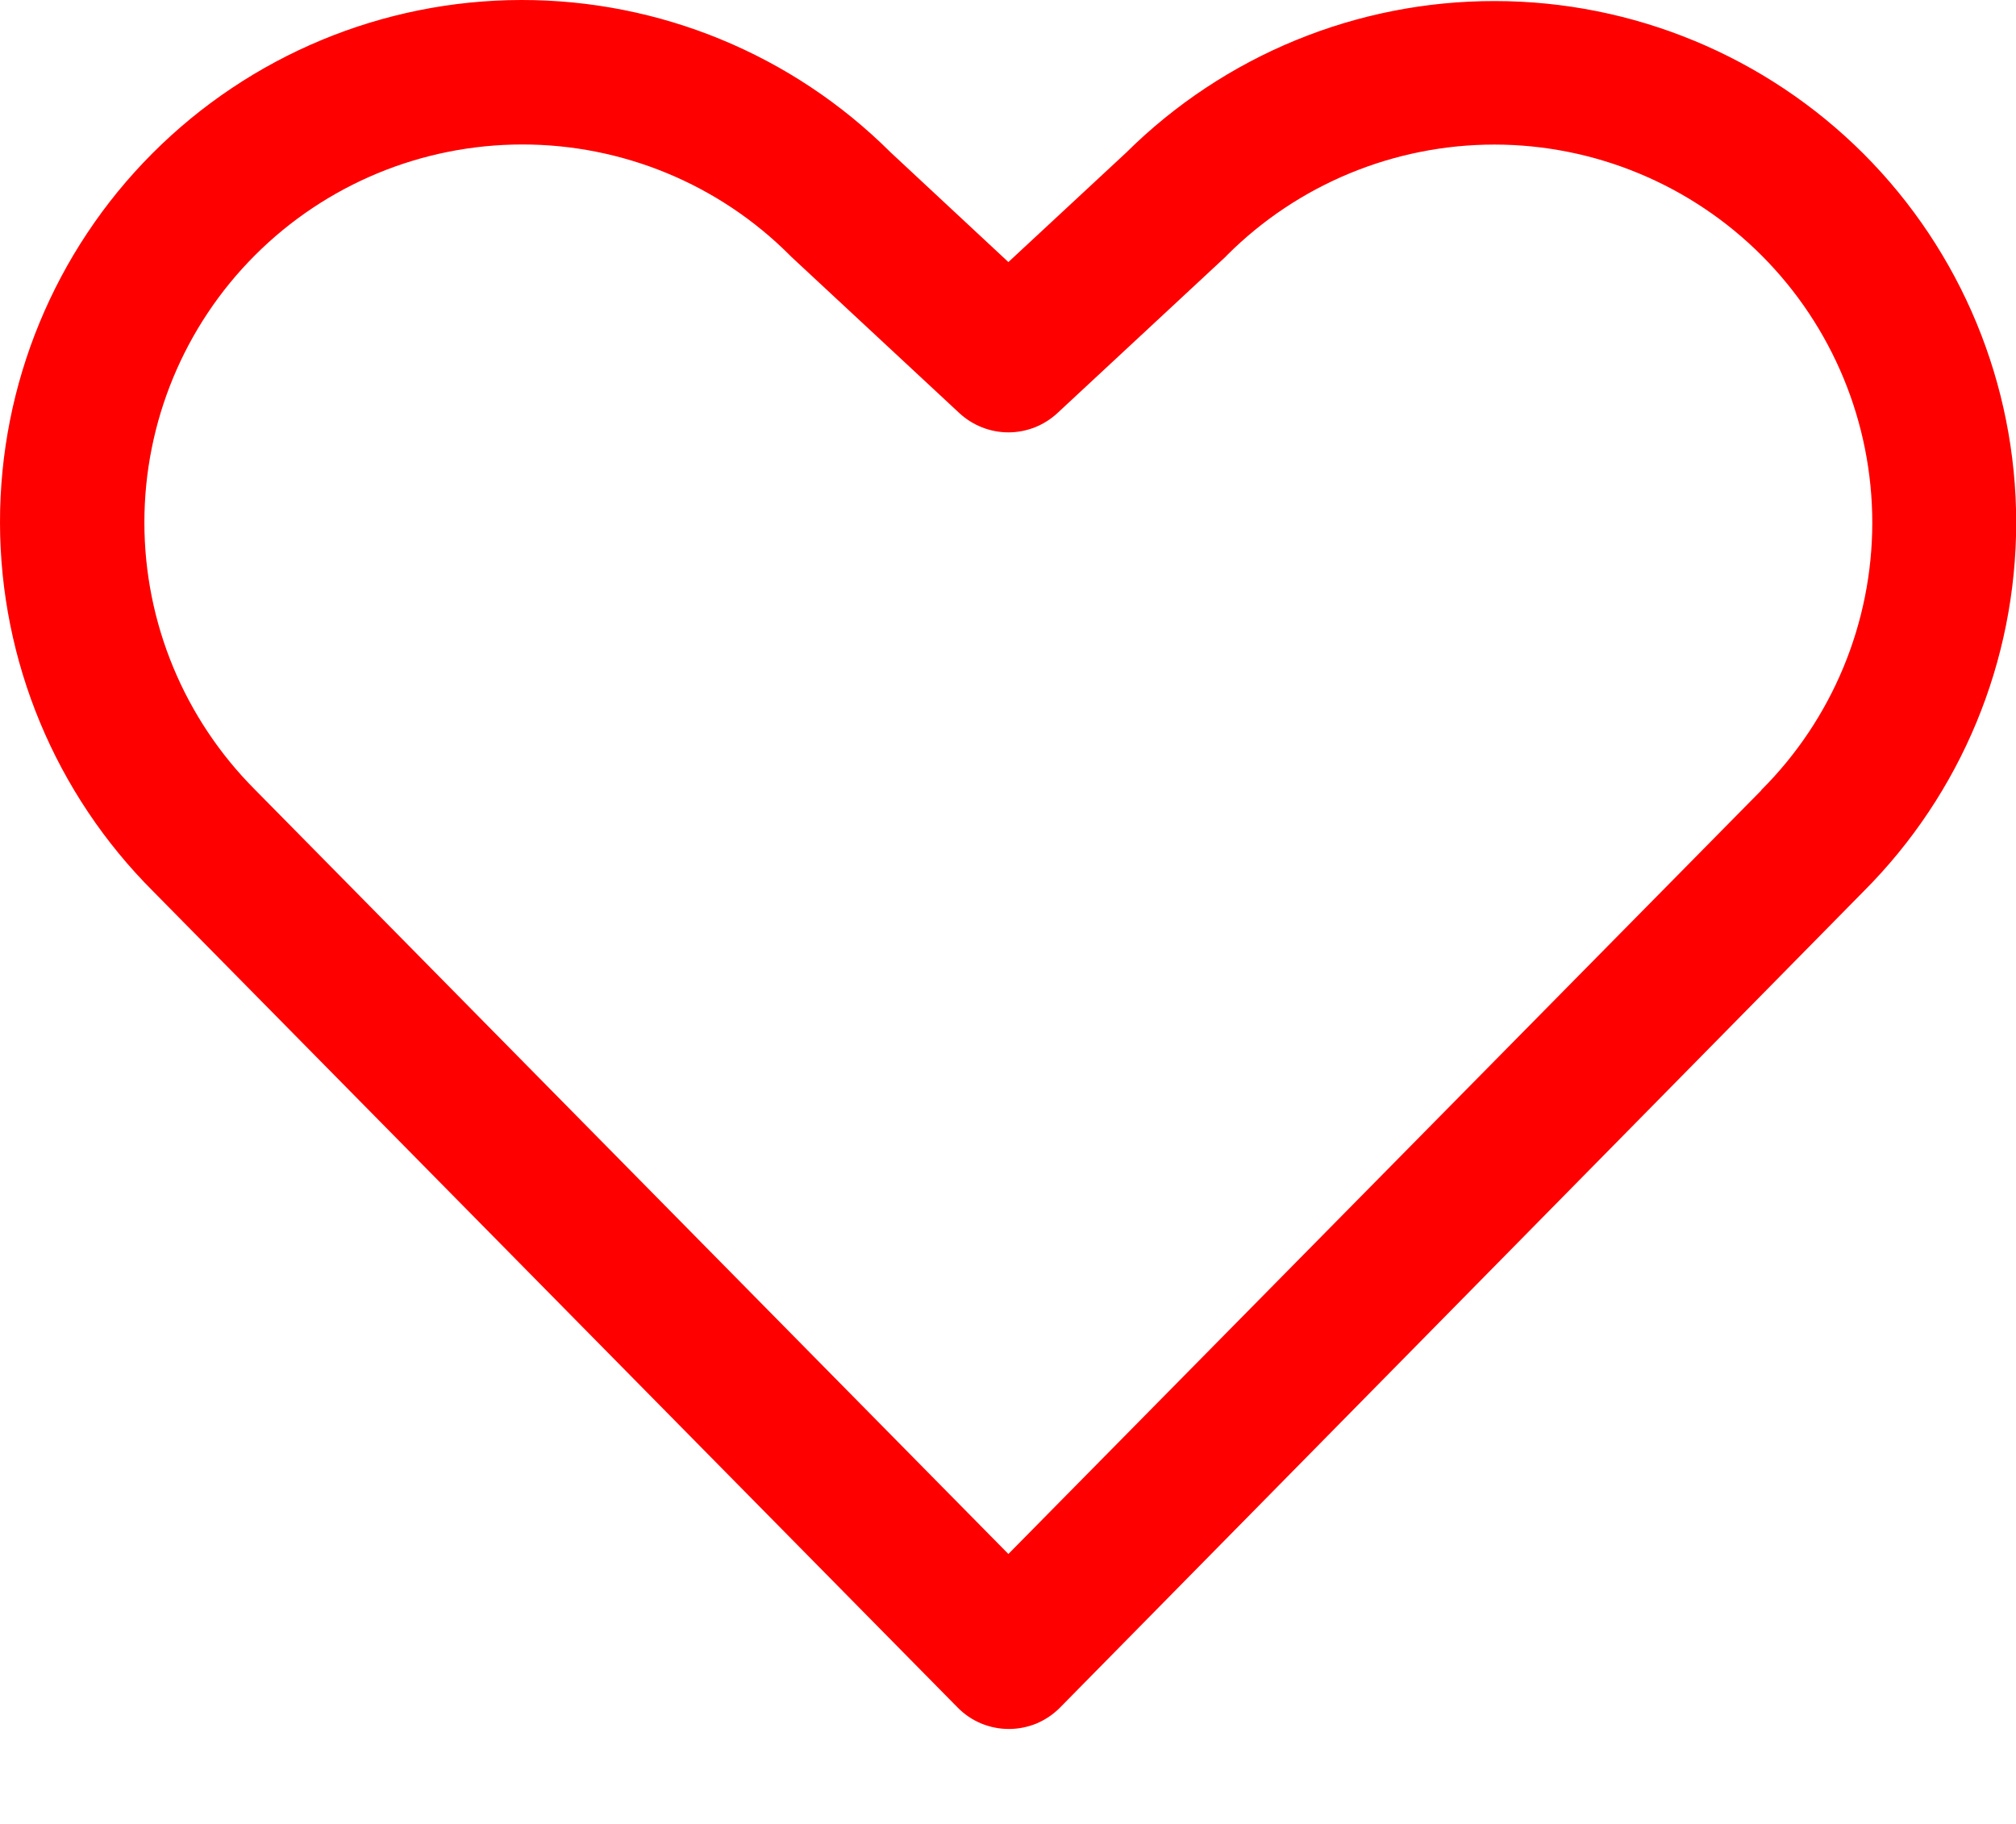 <svg width="21" height="19" viewBox="0 0 21 19" fill="none" xmlns="http://www.w3.org/2000/svg">
<path d="M19.41 1.6C18.392 0.584 17.012 0.012 15.572 0.011C14.133 0.009 12.752 0.577 11.73 1.591L10.504 2.73L9.277 1.587C8.256 0.569 6.872 -0.002 5.43 5.35184e-06C3.988 0.002 2.606 0.577 1.587 1.598C0.569 2.619 -0.002 4.003 5.35172e-06 5.445C0.002 6.887 0.577 8.27 1.598 9.288L9.975 17.787C10.044 17.858 10.127 17.914 10.219 17.953C10.311 17.991 10.409 18.011 10.509 18.011C10.608 18.011 10.707 17.991 10.799 17.953C10.89 17.914 10.973 17.858 11.043 17.787L19.41 9.288C20.43 8.268 21.002 6.886 21.002 5.444C21.002 4.003 20.43 2.62 19.41 1.6ZM18.346 8.234L10.504 16.188L2.657 8.227C1.919 7.488 1.504 6.487 1.504 5.442C1.504 4.398 1.919 3.396 2.657 2.658C3.396 1.919 4.397 1.505 5.442 1.505C6.486 1.505 7.488 1.919 8.226 2.658L8.245 2.677L9.993 4.303C10.132 4.432 10.315 4.504 10.504 4.504C10.694 4.504 10.876 4.432 11.015 4.303L12.764 2.677L12.782 2.658C13.521 1.92 14.523 1.506 15.568 1.506C16.612 1.507 17.613 1.923 18.351 2.662C19.089 3.401 19.503 4.402 19.503 5.447C19.502 6.491 19.086 7.492 18.347 8.23L18.346 8.234Z" fill="#FF0000"/>
</svg>
